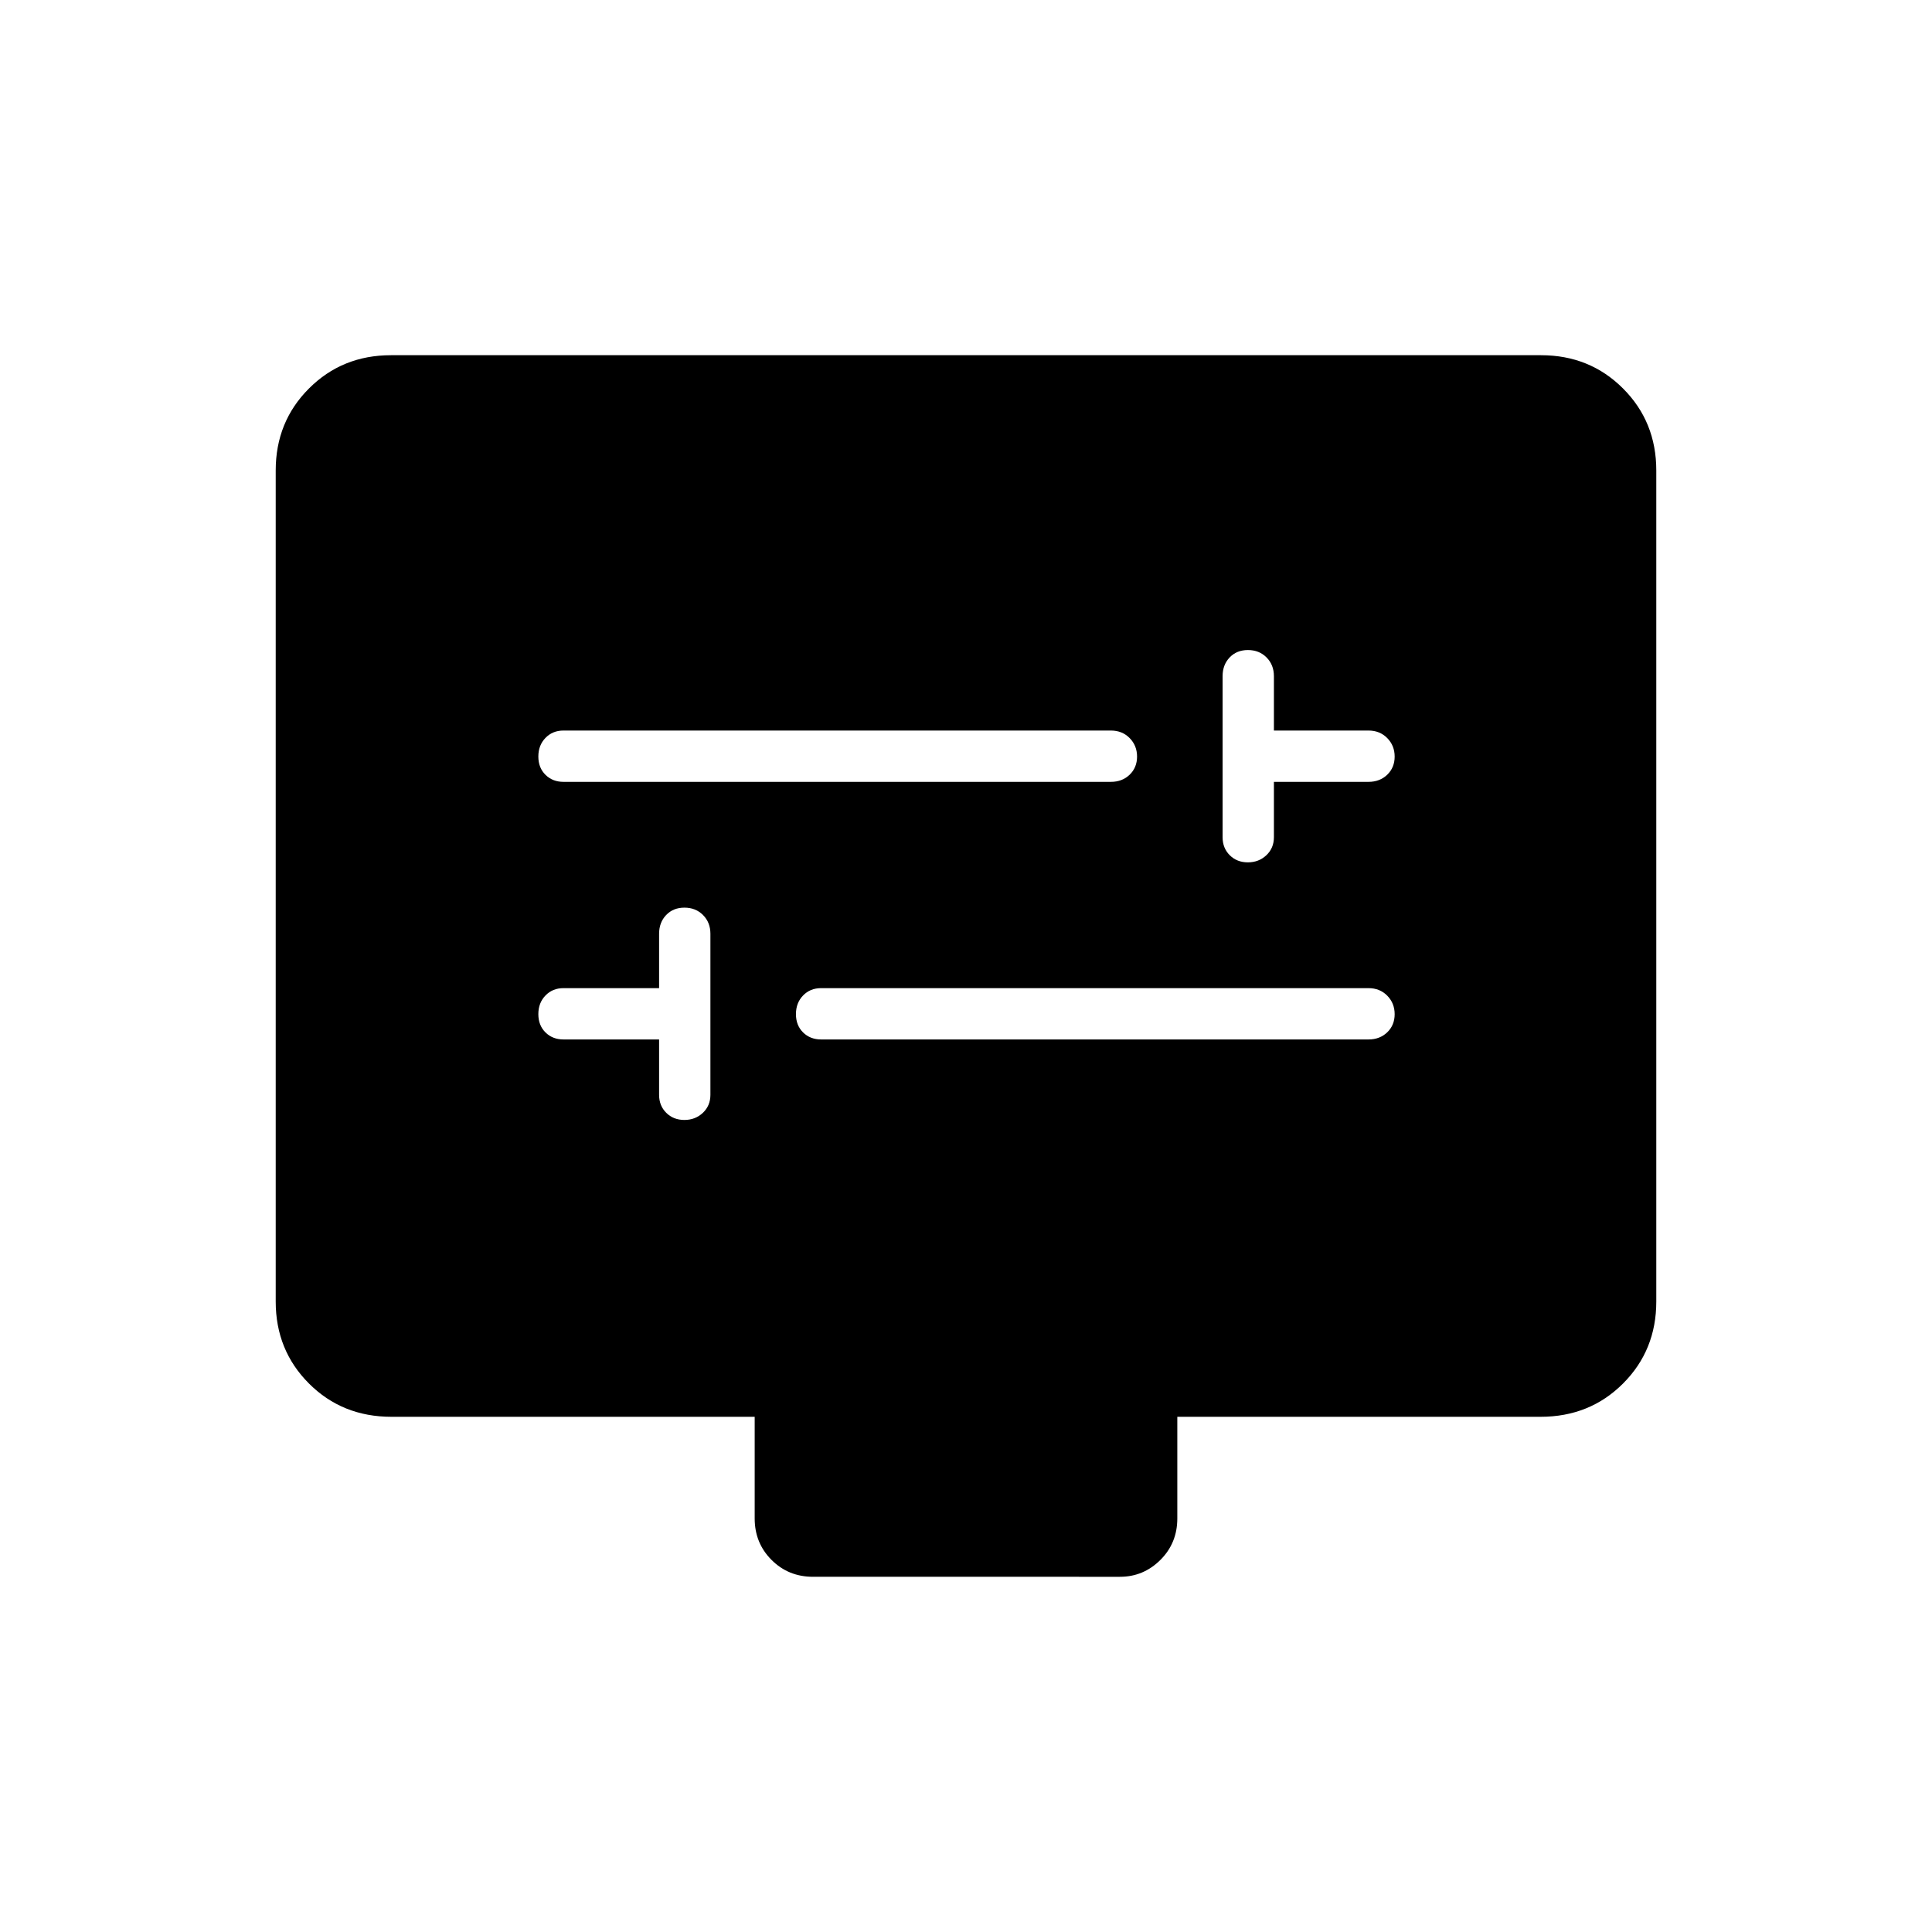 <svg xmlns="http://www.w3.org/2000/svg" height="24" viewBox="0 -960 960 960" width="24"><path d="M327.5-443.5v27.5q0 5.42 3.56 8.96 3.56 3.54 9 3.54 5.44 0 9.19-3.54Q353-410.58 353-416v-80q0-5.63-3.66-9.32-3.65-3.68-9.25-3.68-5.59 0-9.09 3.68-3.5 3.69-3.5 9.32v27H280q-5.42 0-8.96 3.66-3.54 3.65-3.54 9.25 0 5.59 3.54 9.09t8.96 3.5h47.5Zm80.5 0h272q5.63 0 9.32-3.56 3.68-3.56 3.68-9 0-5.44-3.68-9.19Q685.63-469 680-469H408q-5.42 0-8.96 3.66-3.54 3.65-3.54 9.25 0 5.59 3.54 9.09t8.96 3.5Zm225-128h47q5.63 0 9.32-3.56 3.68-3.56 3.68-9 0-5.44-3.68-9.19Q685.63-597 680-597h-47v-27q0-5.63-3.66-9.32-3.65-3.68-9.25-3.68-5.59 0-9.09 3.68-3.5 3.69-3.5 9.32v80q0 5.42 3.56 8.96 3.56 3.54 9 3.54 5.44 0 9.19-3.54Q633-538.58 633-544v-27.5Zm-353 0h272q5.63 0 9.32-3.56 3.68-3.56 3.68-9 0-5.44-3.68-9.19Q557.63-597 552-597H280q-5.42 0-8.96 3.66-3.54 3.65-3.54 9.25 0 5.59 3.54 9.09t8.96 3.5ZM194.5-256q-24.44 0-40.97-16.53Q137-289.06 137-313.27v-412.96q0-24.21 16.53-40.74t40.75-16.53h571.44q24.22 0 40.75 16.53T823-726.23v412.96q0 24.21-16.53 40.74T765.5-256H585v50.5q0 12.25-8.41 20.62-8.42 8.38-20.09 8.38H404q-12.25 0-20.62-8.38-8.38-8.37-8.38-20.62V-256H194.5Z"/></svg>